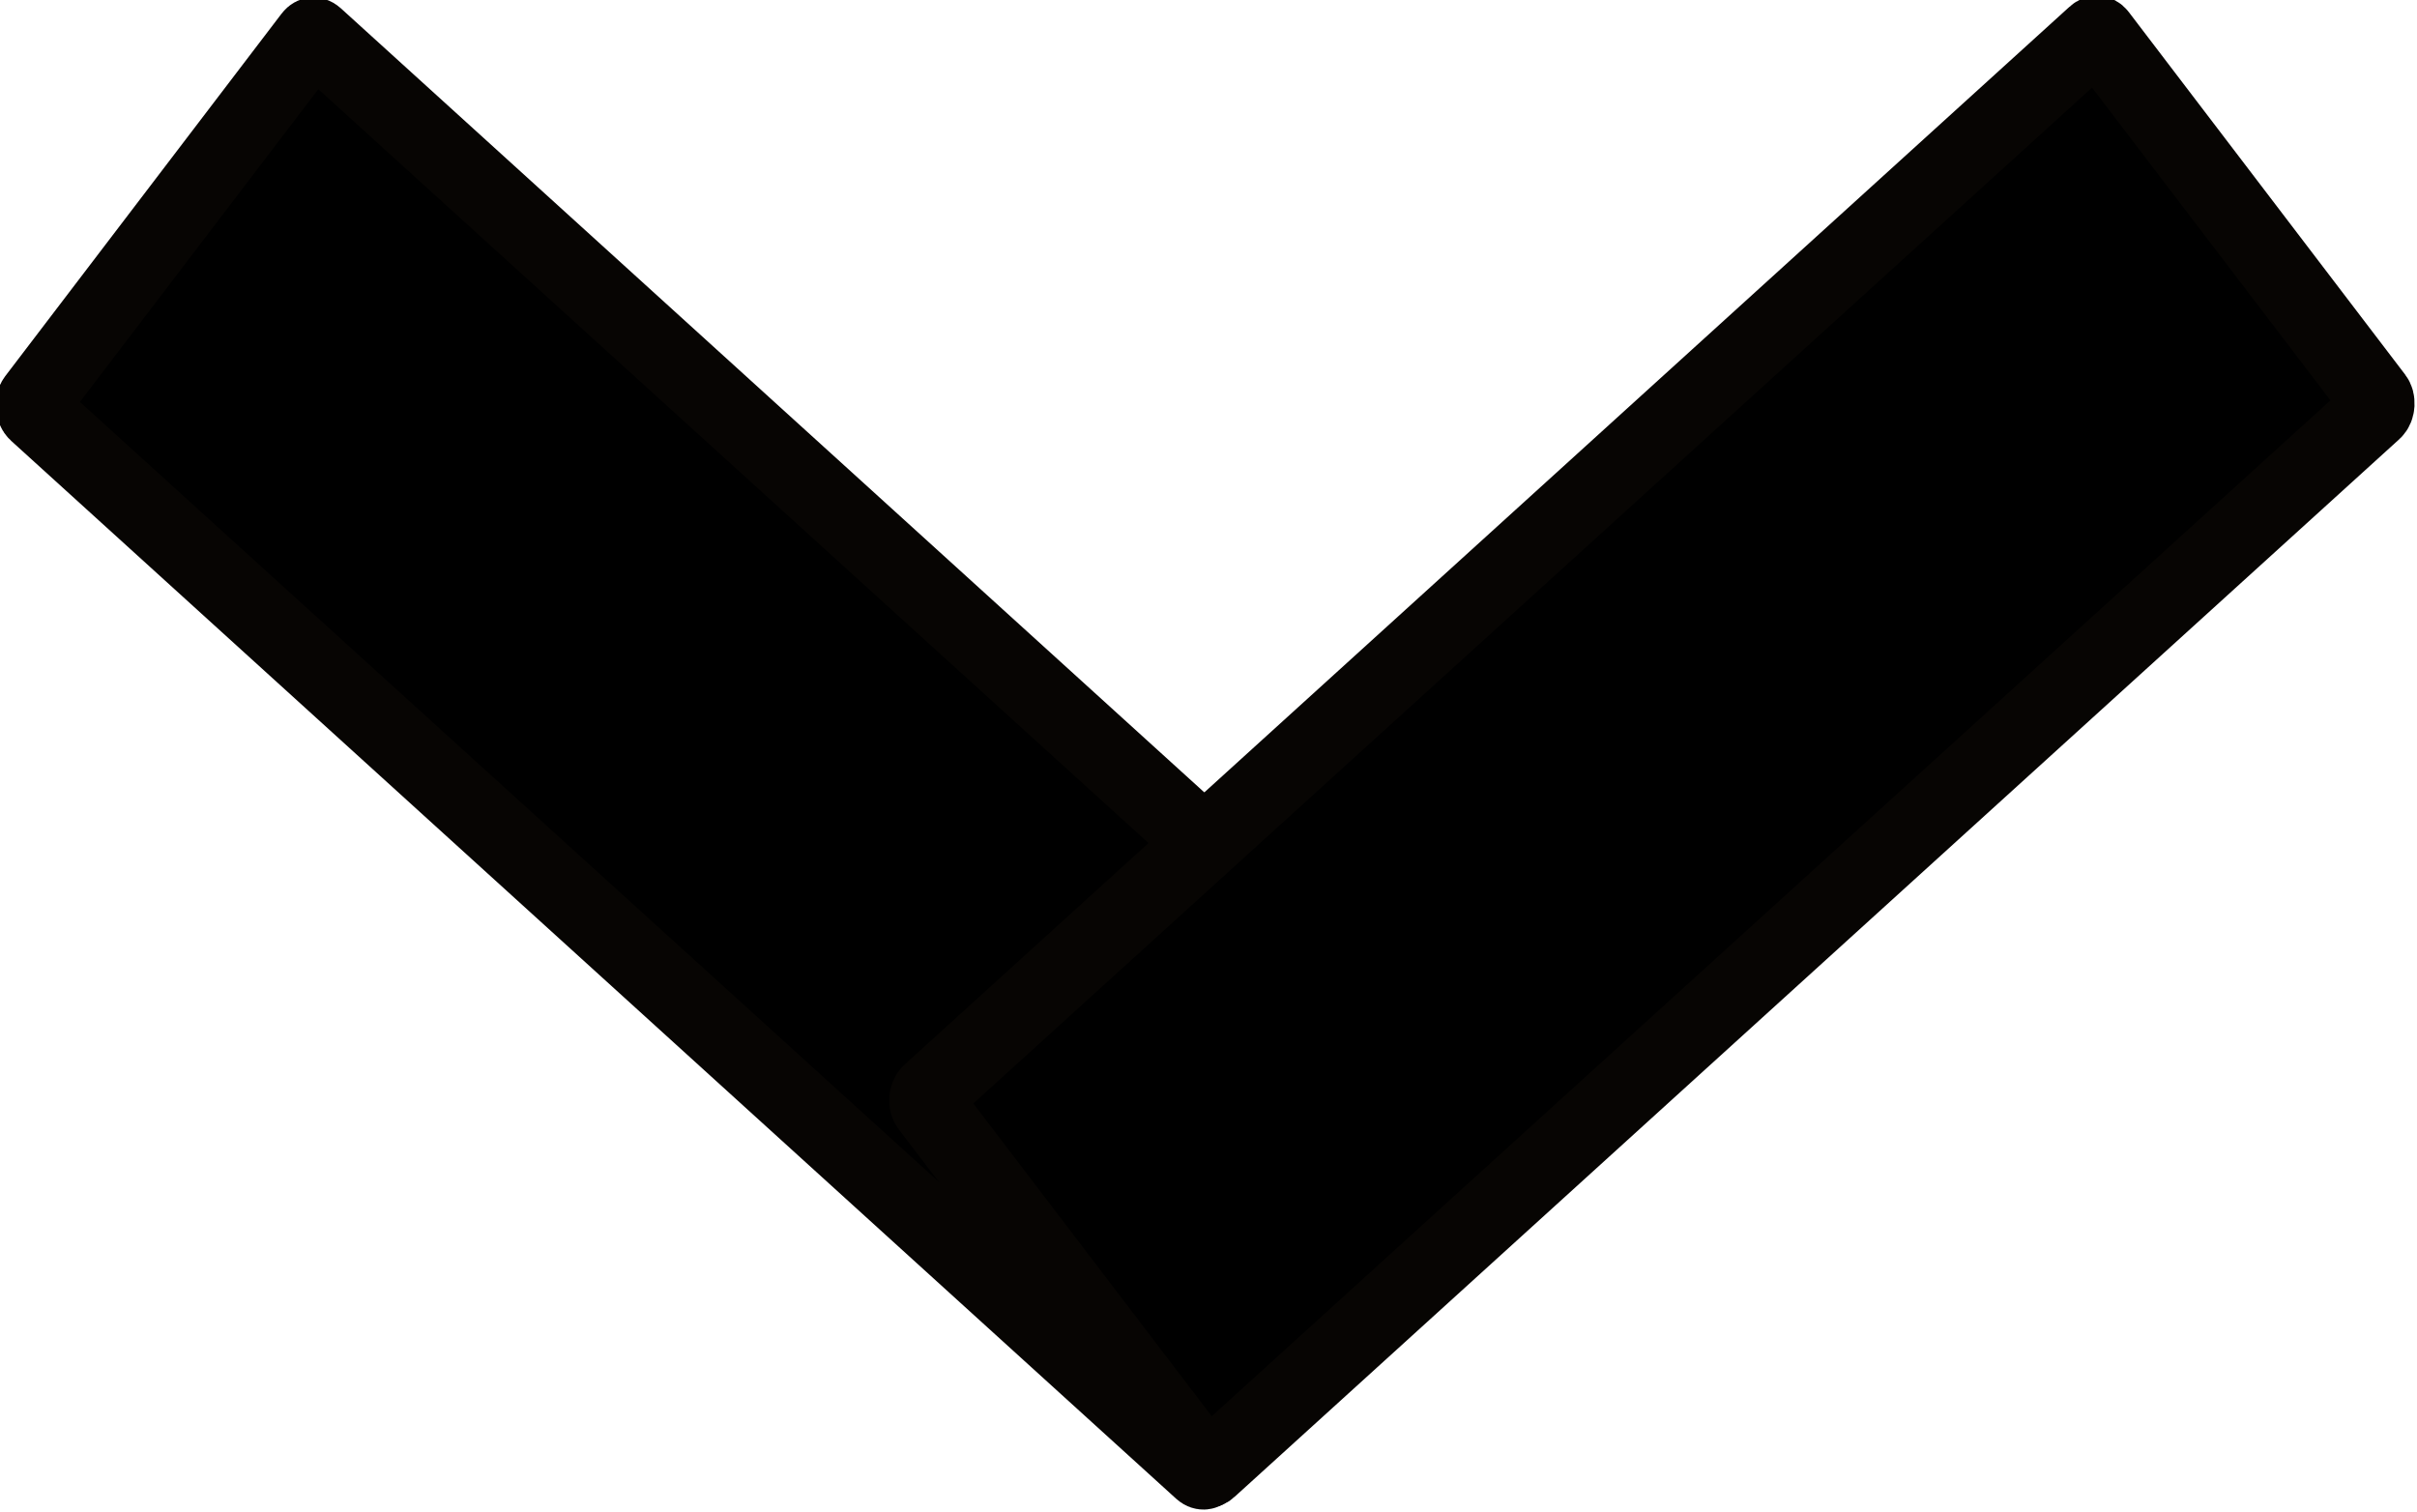 <?xml version="1.0" encoding="UTF-8" standalone="no"?>
<svg
   xmlns:dc="http://purl.org/dc/elements/1.1/"
   xmlns:cc="http://creativecommons.org/ns#"
   xmlns:rdf="http://www.w3.org/1999/02/22-rdf-syntax-ns#"
   xmlns:svg="http://www.w3.org/2000/svg"
   xmlns="http://www.w3.org/2000/svg"
   xmlns:sodipodi="http://sodipodi.sourceforge.net/DTD/sodipodi-0.dtd"
   xmlns:inkscape="http://www.inkscape.org/namespaces/inkscape"
   width="25.699mm"
   height="16.075mm"
   viewBox="0 0 25.699 16.075"
   version="1.1"
   id="svg8"
   inkscape:version="1.0.1 (3bc2e813f5, 2020-09-07)"
   sodipodi:docname="chevron.svg">
  <defs
     id="defs2" />
  <sodipodi:namedview
     id="base"
     pagecolor="#ffffff"
     bordercolor="#666666"
     borderopacity="1.0"
     inkscape:pageopacity="0.0"
     inkscape:pageshadow="2"
     inkscape:zoom="1.4"
     inkscape:cx="46.532492"
     inkscape:cy="-137.92962"
     inkscape:document-units="mm"
     inkscape:current-layer="layer1"
     inkscape:document-rotation="0"
     showgrid="false"
     inkscape:window-width="1920"
     inkscape:window-height="1017"
     inkscape:window-x="-8"
     inkscape:window-y="-8"
     inkscape:window-maximized="1" />
  <g
     inkscape:label="Layer 1"
     inkscape:groupmode="layer"
     id="layer1"
     transform="translate(-50.663,-125.98)">
    <rect
       style="opacity:1;fill:#000000;fill-opacity:1;fill-rule:evenodd;stroke:#070503;stroke-width:0.801;stroke-linecap:round;stroke-linejoin:round;stroke-miterlimit:4.7"
       id="rect833"
       width="16.875"
       height="4.984"
       x="120.024"
       y="57.465"
       rx="0.067"
       ry="0.067"
       transform="matrix(0.74,0.672,-0.606,0.795,0,0)" />
    <rect
       style="opacity:1;fill:#000000;fill-opacity:1;fill-rule:evenodd;stroke:#070503;stroke-width:0.801;stroke-linecap:round;stroke-linejoin:round;stroke-miterlimit:4.7"
       id="rect833-8"
       width="16.875"
       height="4.984"
       x="18.632"
       y="143.149"
       rx="0.067"
       ry="0.067"
       transform="matrix(-0.74,0.672,0.606,0.795,0,0)" />
  </g>
</svg>
